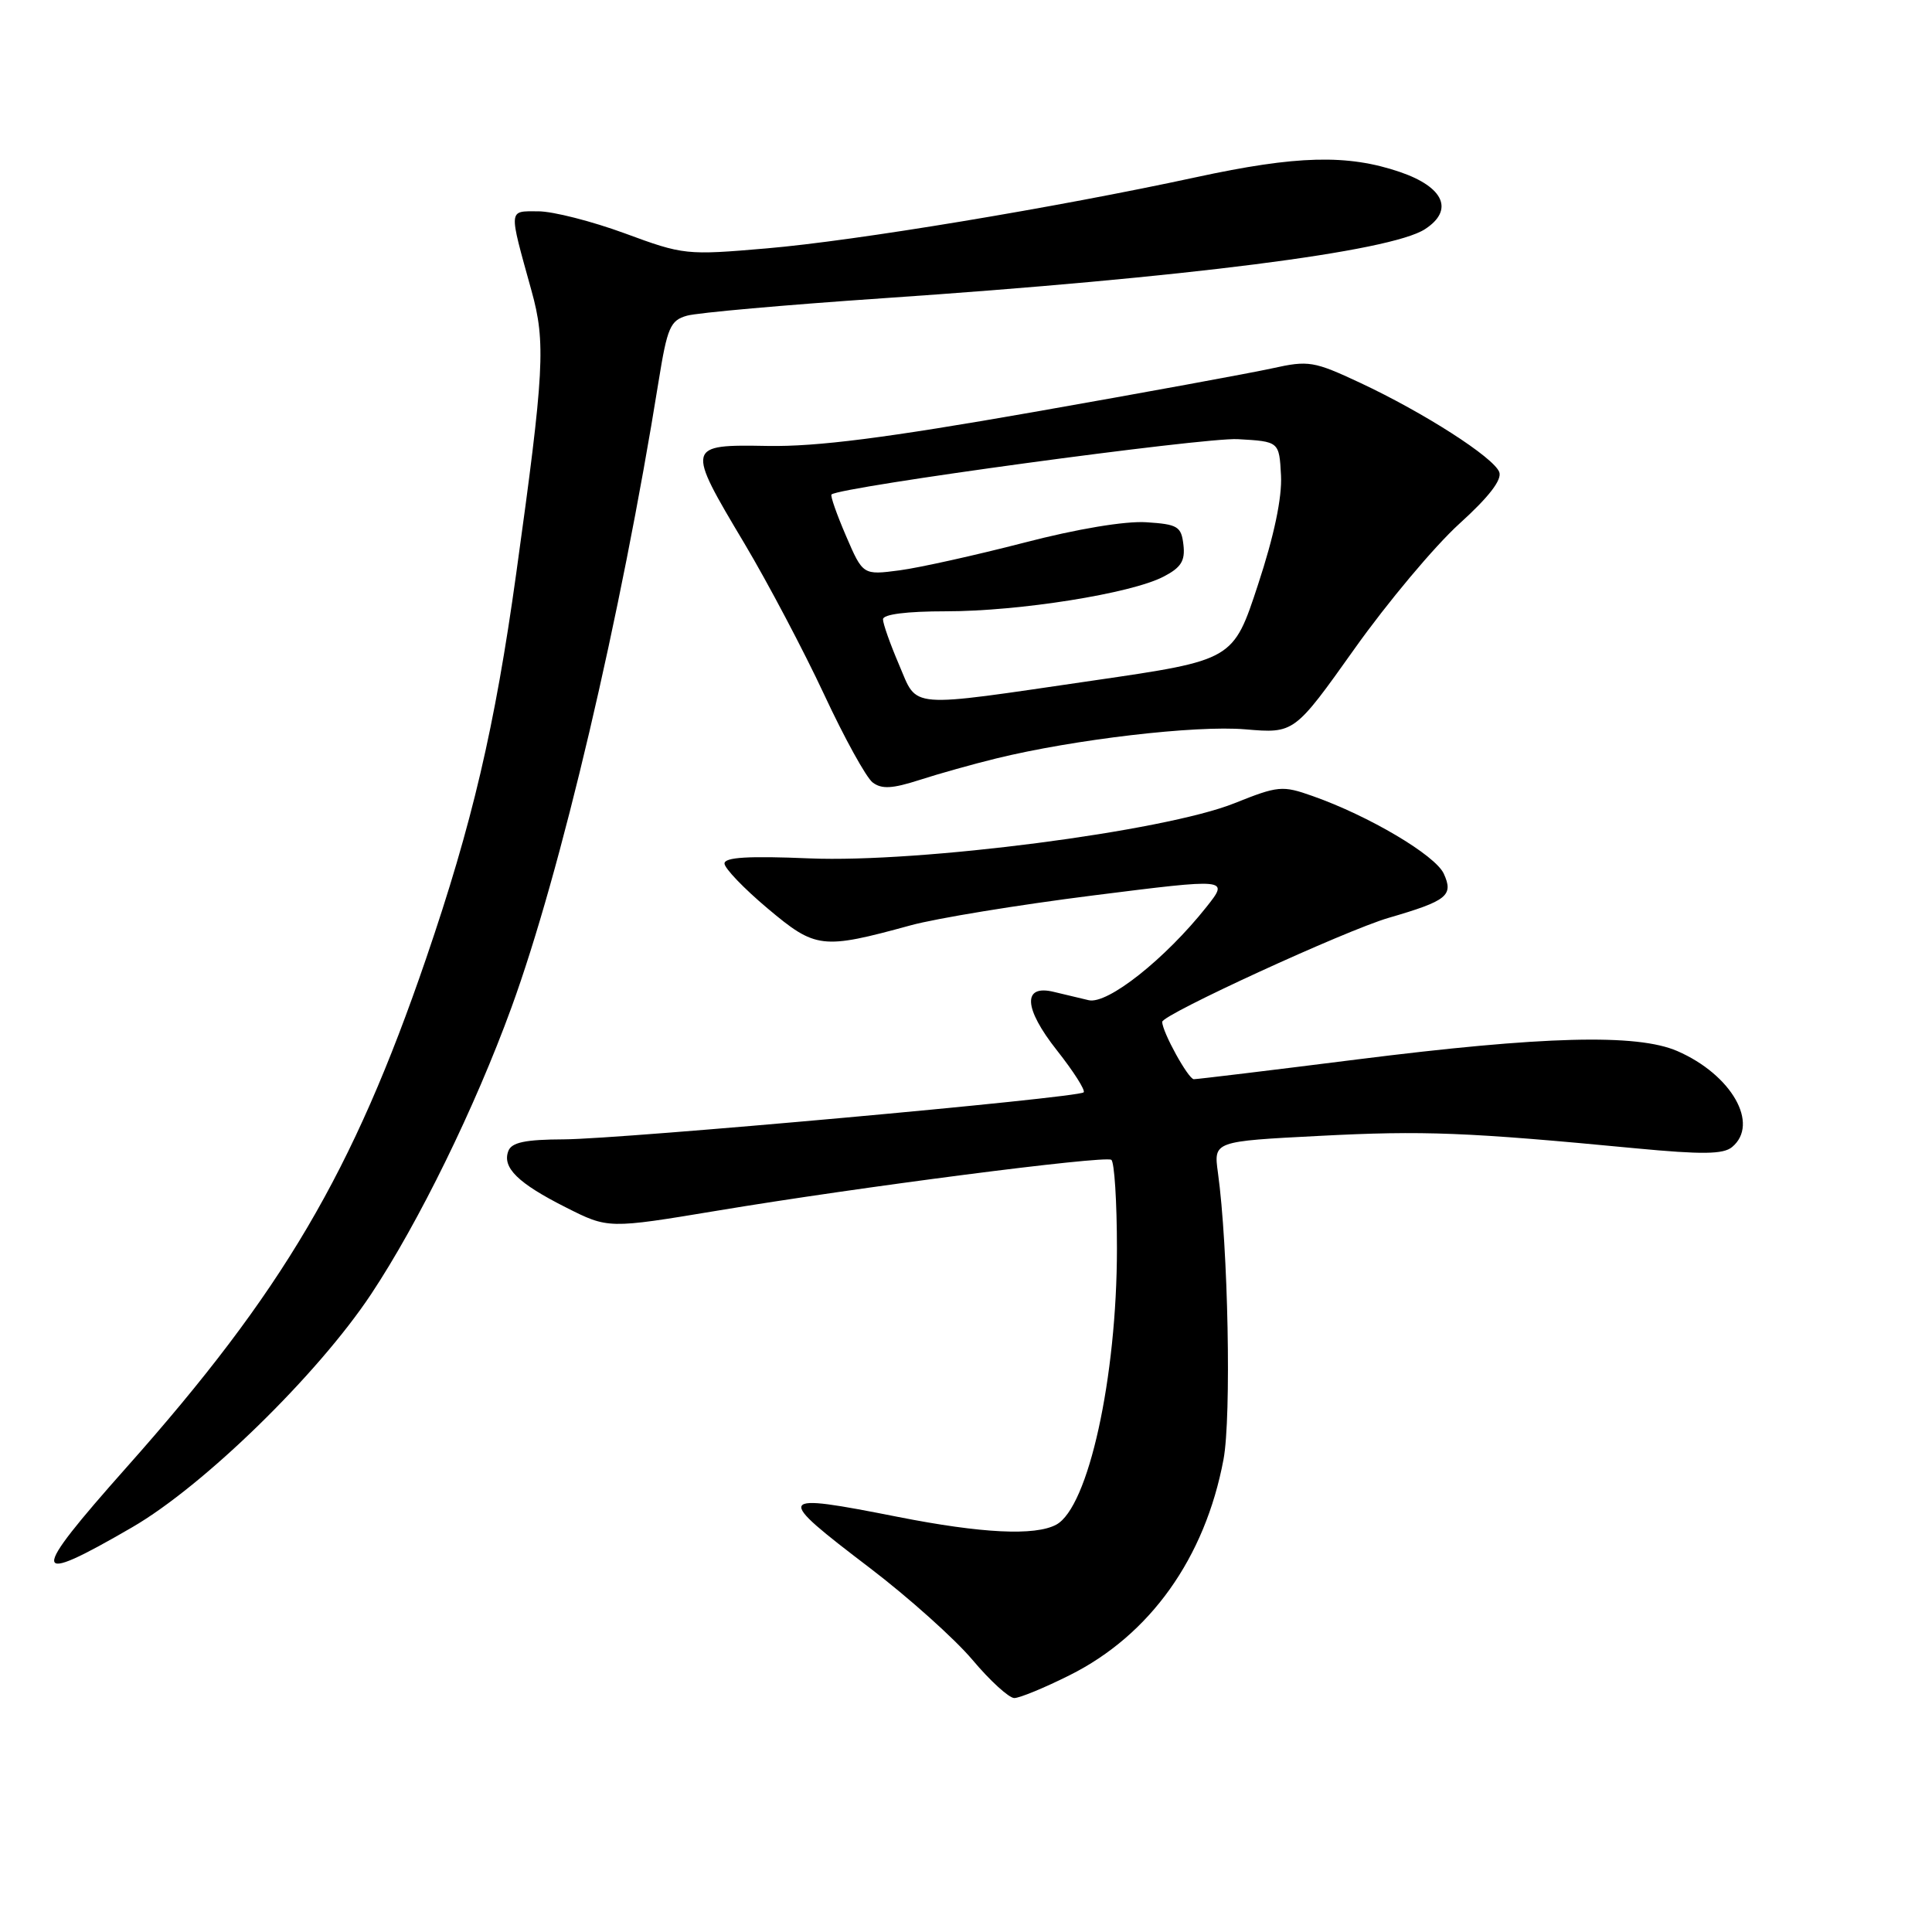 <?xml version="1.0" encoding="UTF-8" standalone="no"?>
<!DOCTYPE svg PUBLIC "-//W3C//DTD SVG 1.1//EN" "http://www.w3.org/Graphics/SVG/1.1/DTD/svg11.dtd" >
<svg xmlns="http://www.w3.org/2000/svg" xmlns:xlink="http://www.w3.org/1999/xlink" version="1.1" viewBox="0 0 256 256">
 <g >
 <path fill="currentColor"
d=" M 141.74 221.97 C 152.39 216.65 159.67 206.44 162.12 193.39 C 163.18 187.76 162.74 165.17 161.38 155.37 C 160.81 151.23 160.81 151.23 174.85 150.51 C 188.65 149.79 194.37 150.02 216.76 152.16 C 225.53 152.99 228.35 152.96 229.51 151.99 C 233.18 148.94 229.45 142.40 222.25 139.27 C 216.90 136.95 204.51 137.27 179.75 140.39 C 168.34 141.83 158.64 143.00 158.19 143.00 C 157.46 143.00 154.00 136.73 154.00 135.40 C 154.00 134.44 178.33 123.27 184.00 121.62 C 191.76 119.36 192.63 118.67 191.31 115.77 C 190.19 113.32 181.38 108.10 173.93 105.48 C 169.92 104.06 169.37 104.11 163.55 106.44 C 154.26 110.16 121.90 114.35 107.25 113.74 C 99.15 113.40 96.00 113.59 96.00 114.42 C 96.00 115.05 98.57 117.73 101.71 120.37 C 108.09 125.73 108.90 125.83 120.67 122.61 C 124.06 121.68 134.94 119.90 144.85 118.65 C 162.87 116.38 162.87 116.38 159.86 120.18 C 154.40 127.06 146.75 133.13 144.25 132.53 C 143.01 132.24 140.94 131.74 139.64 131.43 C 135.46 130.41 135.63 133.59 140.05 139.18 C 142.26 141.98 143.85 144.48 143.59 144.74 C 142.86 145.47 82.45 150.93 74.72 150.97 C 69.61 150.99 67.79 151.37 67.36 152.51 C 66.51 154.71 68.64 156.79 74.99 159.99 C 80.59 162.82 80.59 162.82 95.05 160.42 C 113.69 157.31 146.28 153.10 147.25 153.68 C 147.66 153.92 148.00 159.22 148.00 165.45 C 148.00 182.54 144.21 199.75 139.95 202.03 C 137.14 203.53 130.10 203.19 119.00 201.00 C 102.66 197.78 102.51 198.05 115.28 207.78 C 120.38 211.67 126.48 217.13 128.84 219.92 C 131.19 222.72 133.70 225.00 134.40 225.00 C 135.10 225.00 138.41 223.64 141.74 221.97 Z  M 17.52 202.37 C 26.99 196.88 42.09 182.15 49.17 171.49 C 55.48 161.99 62.94 146.75 67.77 133.50 C 74.30 115.60 82.26 81.71 87.27 50.51 C 88.42 43.38 88.82 42.45 91.03 41.83 C 92.39 41.44 104.07 40.40 117.00 39.52 C 157.20 36.78 184.25 33.33 188.81 30.37 C 192.69 27.86 191.35 24.79 185.50 22.79 C 178.55 20.42 171.84 20.59 158.45 23.49 C 139.86 27.51 113.34 31.91 101.61 32.91 C 90.94 33.83 90.56 33.79 82.79 30.92 C 78.43 29.32 73.27 28.00 71.32 28.00 C 67.32 28.00 67.37 27.48 70.42 38.50 C 72.34 45.39 72.13 49.15 68.40 76.00 C 65.58 96.32 62.56 109.20 56.46 127.01 C 46.75 155.37 37.45 171.17 16.75 194.45 C 3.80 209.03 3.92 210.26 17.52 202.37 Z  M 132.00 100.50 C 142.32 97.97 158.43 96.08 165.00 96.64 C 171.50 97.19 171.50 97.19 179.48 85.97 C 183.87 79.79 190.12 72.35 193.36 69.41 C 197.28 65.86 199.05 63.57 198.66 62.55 C 197.91 60.60 188.68 54.68 180.22 50.72 C 174.08 47.85 173.39 47.74 168.60 48.80 C 165.79 49.42 151.57 52.03 137.00 54.59 C 117.35 58.04 108.24 59.20 101.75 59.09 C 90.91 58.90 90.88 59.01 98.65 72.03 C 101.75 77.24 106.49 86.22 109.19 92.00 C 111.88 97.78 114.78 103.03 115.63 103.68 C 116.83 104.59 118.23 104.51 121.84 103.35 C 124.40 102.52 128.97 101.24 132.00 100.50 Z  M 119.12 88.06 C 117.96 85.35 117.00 82.65 117.00 82.06 C 117.00 81.40 120.12 81.00 125.37 81.00 C 135.06 81.00 149.85 78.65 154.15 76.42 C 156.50 75.21 157.06 74.32 156.81 72.19 C 156.53 69.75 156.06 69.47 151.89 69.20 C 149.09 69.02 142.71 70.08 135.69 71.91 C 129.31 73.56 121.90 75.21 119.22 75.57 C 114.34 76.21 114.34 76.21 112.10 71.01 C 110.87 68.15 110.00 65.68 110.18 65.52 C 111.32 64.51 159.56 57.94 164.01 58.19 C 169.50 58.50 169.50 58.50 169.74 63.00 C 169.89 65.93 168.83 70.99 166.69 77.48 C 163.41 87.47 163.41 87.47 144.96 90.16 C 119.86 93.82 121.66 93.97 119.12 88.06 Z "/>
</g>
</svg>